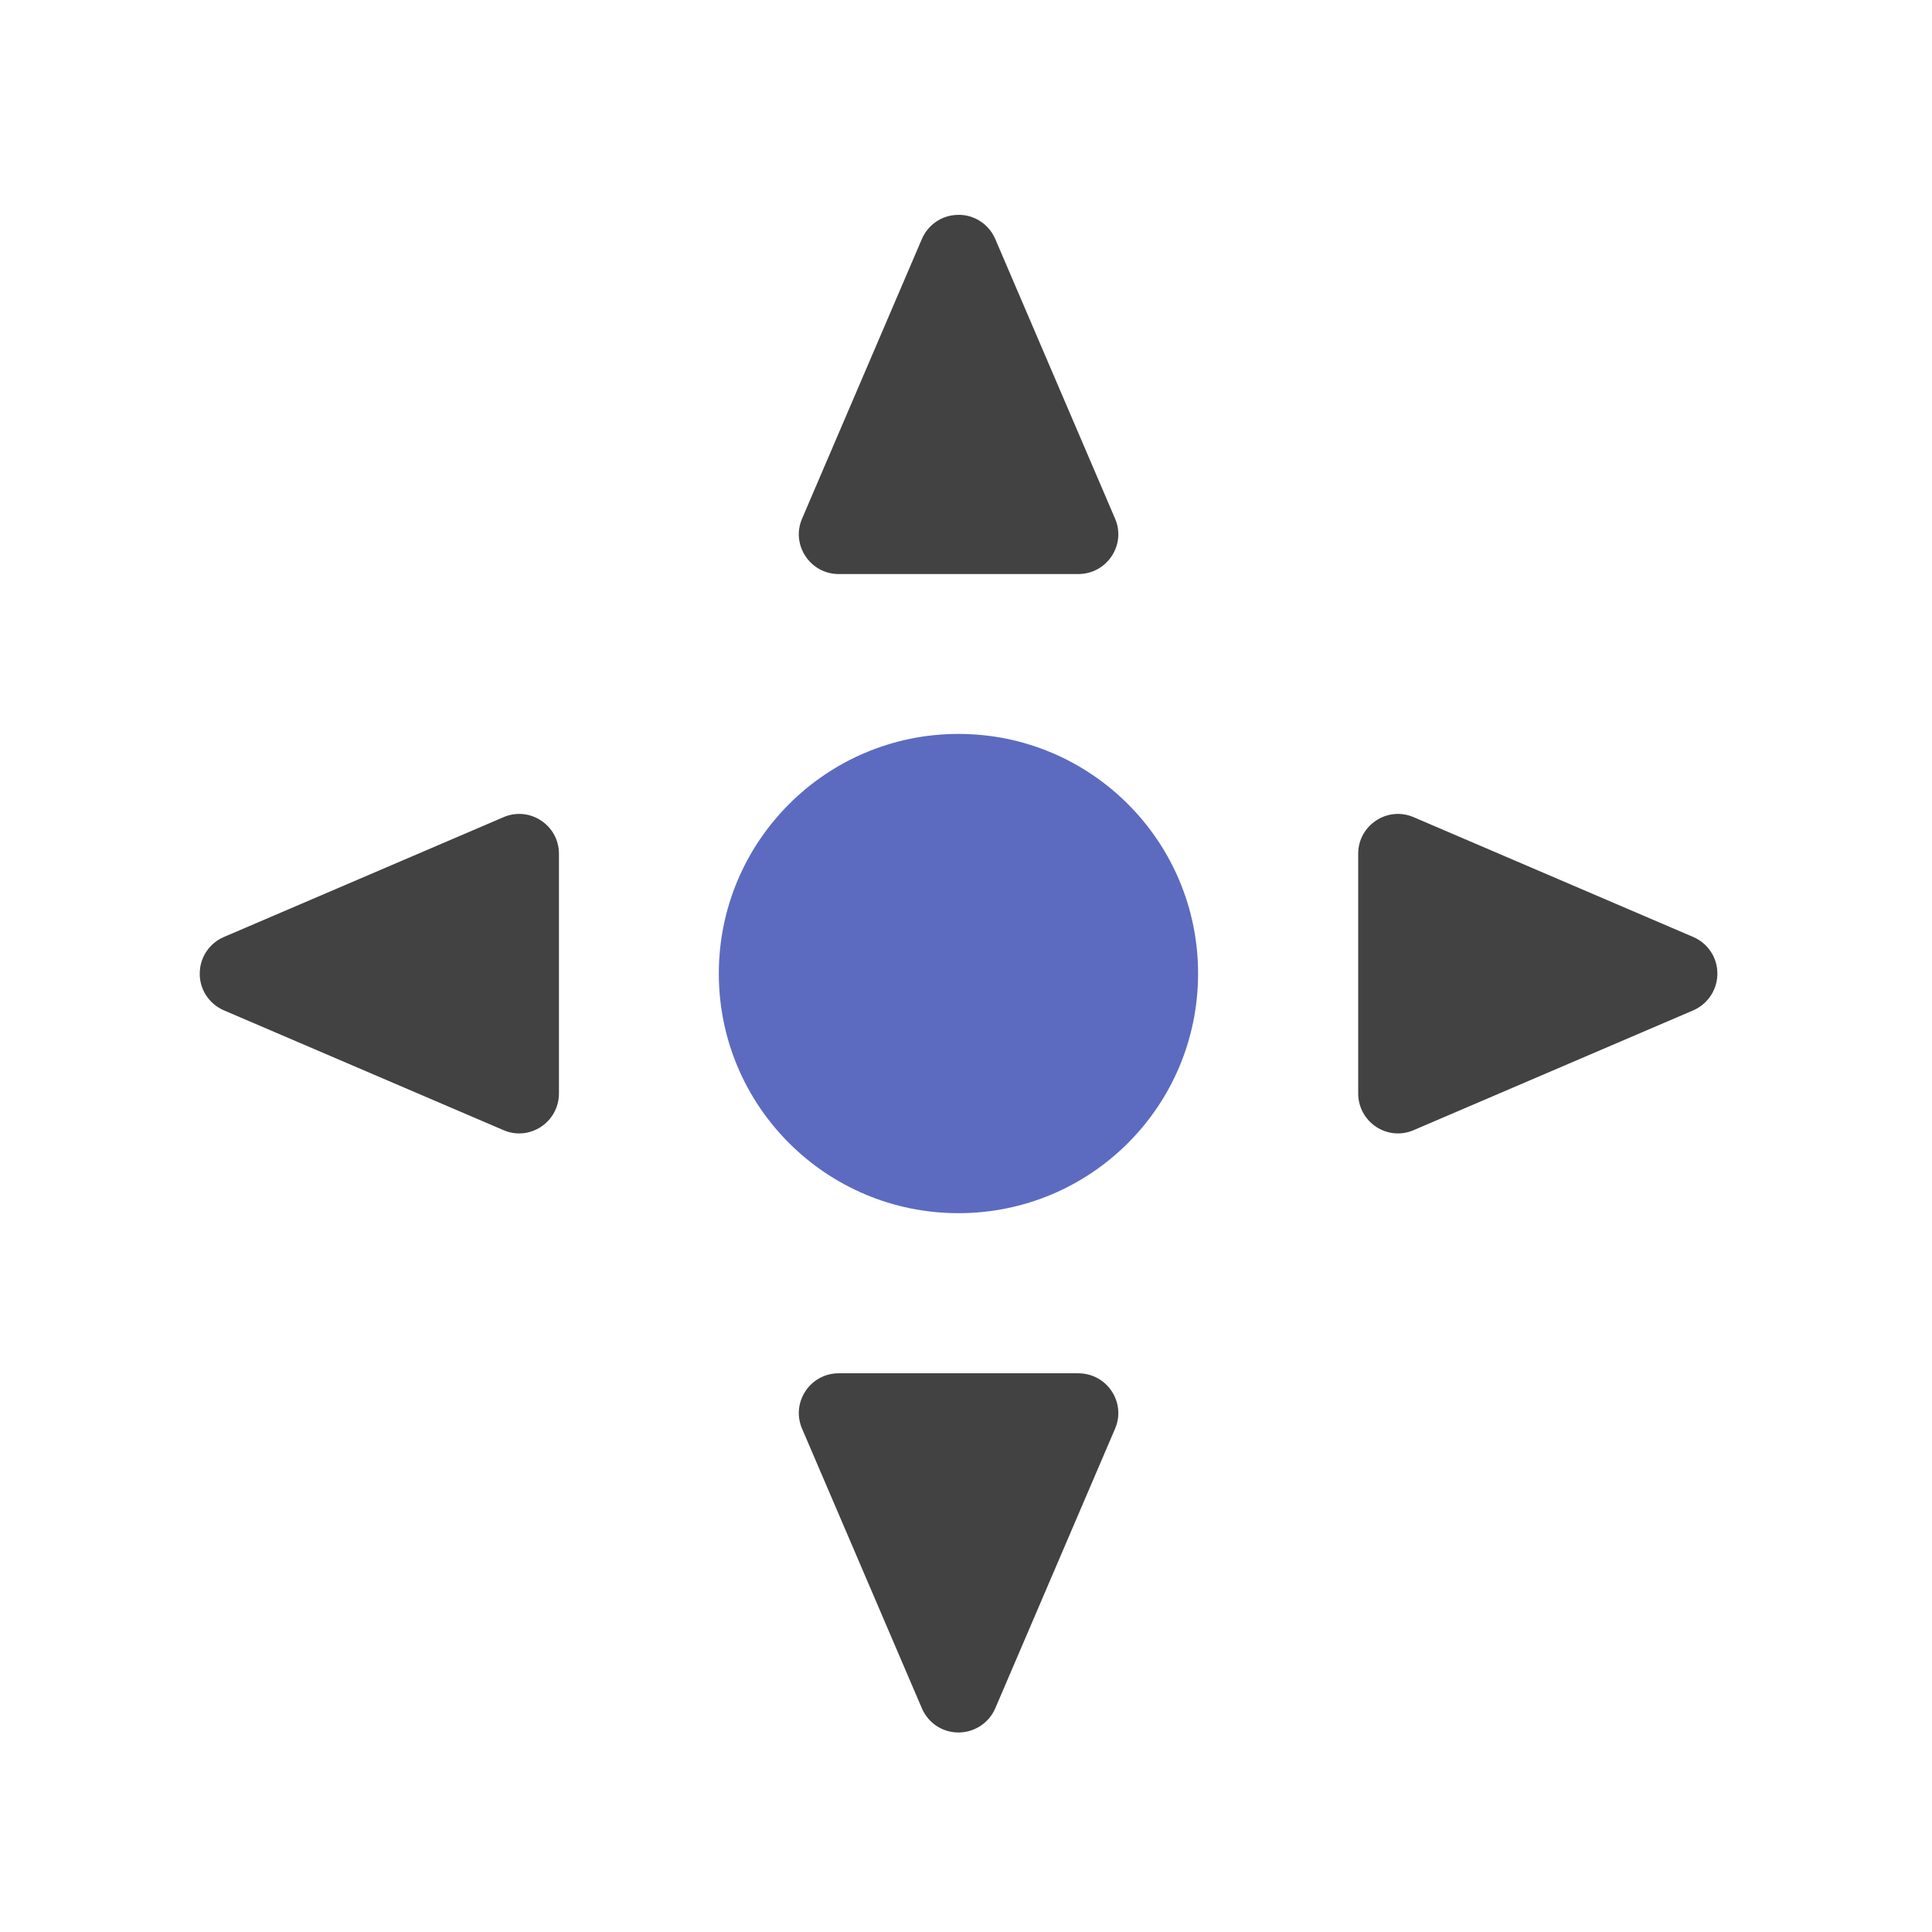 <?xml version="1.0" encoding="UTF-8"?>
<svg xmlns="http://www.w3.org/2000/svg" xmlns:xlink="http://www.w3.org/1999/xlink" width="32px" height="32px" viewBox="0 0 32 32" version="1.1">
<g id="surface1">
<path style=" stroke:none;fill-rule:nonzero;fill:rgb(36.078%,41.961%,75.294%);fill-opacity:1;" d="M 15.875 12.156 C 18.07 12.156 19.844 13.934 19.844 16.125 C 19.844 18.32 18.07 20.094 15.875 20.094 C 13.684 20.094 11.906 18.32 11.906 16.125 C 11.906 13.934 13.684 12.156 15.875 12.156 Z M 15.875 12.156 "/>
<path style=" stroke:none;fill-rule:nonzero;fill:rgb(25.882%,25.882%,25.882%);fill-opacity:1;" d="M 15.855 3.559 C 15.598 3.566 15.371 3.723 15.27 3.957 L 13.285 8.59 C 13.098 9.023 13.418 9.508 13.891 9.508 L 17.859 9.508 C 18.336 9.508 18.656 9.023 18.469 8.59 L 16.484 3.957 C 16.375 3.707 16.125 3.547 15.855 3.559 Z M 15.855 3.559 "/>
<path style=" stroke:none;fill-rule:nonzero;fill:rgb(25.882%,25.882%,25.882%);fill-opacity:1;" d="M 15.855 28.695 C 15.598 28.688 15.371 28.531 15.27 28.297 L 13.285 23.664 C 13.098 23.23 13.418 22.746 13.891 22.746 L 17.859 22.746 C 18.336 22.746 18.656 23.23 18.469 23.664 L 16.484 28.297 C 16.375 28.547 16.125 28.703 15.855 28.695 Z M 15.855 28.695 "/>
<path style=" stroke:none;fill-rule:nonzero;fill:rgb(25.882%,25.882%,25.882%);fill-opacity:1;" d="M 28.445 16.105 C 28.438 15.848 28.281 15.621 28.047 15.52 L 23.414 13.535 C 22.98 13.348 22.496 13.668 22.496 14.141 L 22.496 18.109 C 22.496 18.586 22.98 18.906 23.414 18.719 L 28.047 16.734 C 28.297 16.625 28.453 16.375 28.445 16.105 Z M 28.445 16.105 "/>
<path style=" stroke:none;fill-rule:nonzero;fill:rgb(25.882%,25.882%,25.882%);fill-opacity:1;" d="M 3.309 16.105 C 3.316 15.848 3.473 15.621 3.707 15.52 L 8.34 13.535 C 8.773 13.348 9.258 13.668 9.258 14.141 L 9.258 18.109 C 9.258 18.586 8.773 18.906 8.34 18.719 L 3.707 16.734 C 3.457 16.625 3.297 16.375 3.309 16.105 Z M 3.309 16.105 "/>
</g>
</svg>
